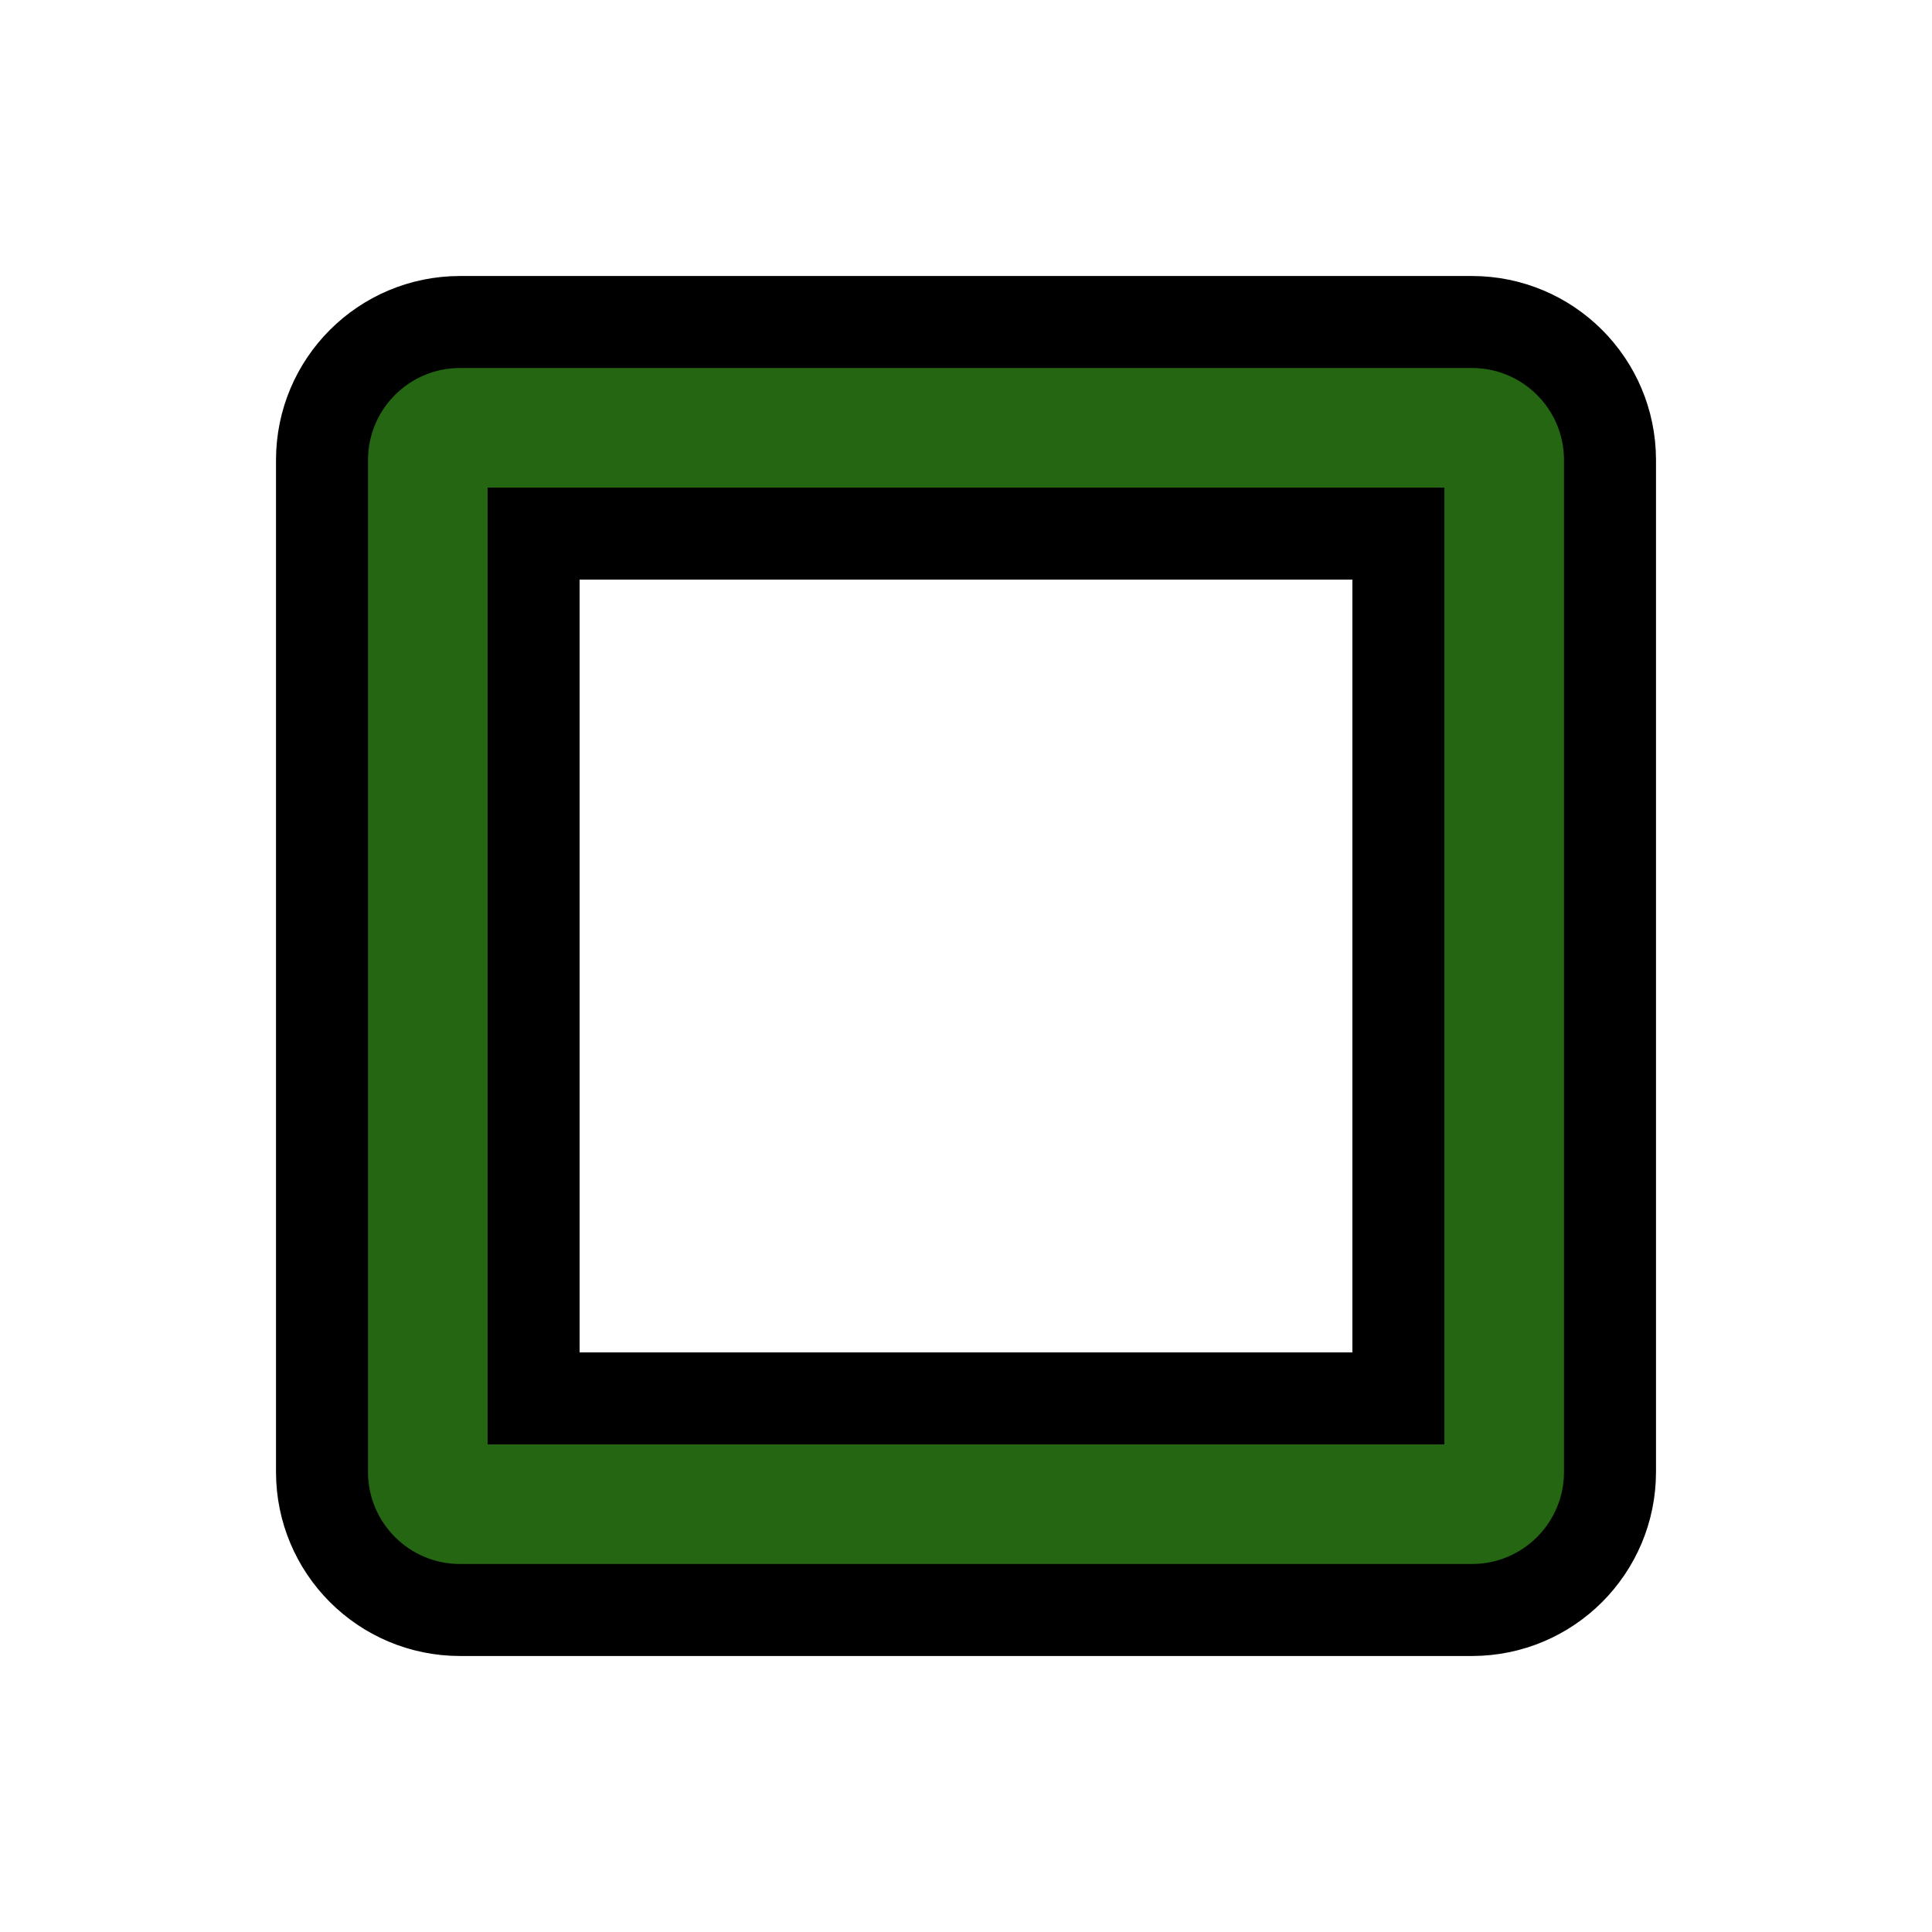 <svg xmlns="http://www.w3.org/2000/svg" viewBox="0 0 21 21" height="21" width="21"><title>square-stroked.svg</title><rect fill="none" x="0" y="0" width="21" height="21"></rect><path fill="#000" transform="translate(3 3)" d="M12.7,2.3v10.4H2.3V2.3H12.7 M13,1H2C1.448,1,1,1.448,1,2v11c0,0.552,0.448,1,1,1h11c0.552,0,1-0.448,1-1V2
	C14,1.448,13.552,1,13,1L13,1z" style="stroke-linejoin:round;stroke-miterlimit:4;" stroke="#000" stroke-width="2"></path><path fill="#246611" transform="translate(3 3)" d="M12.7,2.3v10.4H2.3V2.3H12.7 M13,1H2C1.448,1,1,1.448,1,2v11c0,0.552,0.448,1,1,1h11c0.552,0,1-0.448,1-1V2
	C14,1.448,13.552,1,13,1L13,1z"></path></svg>